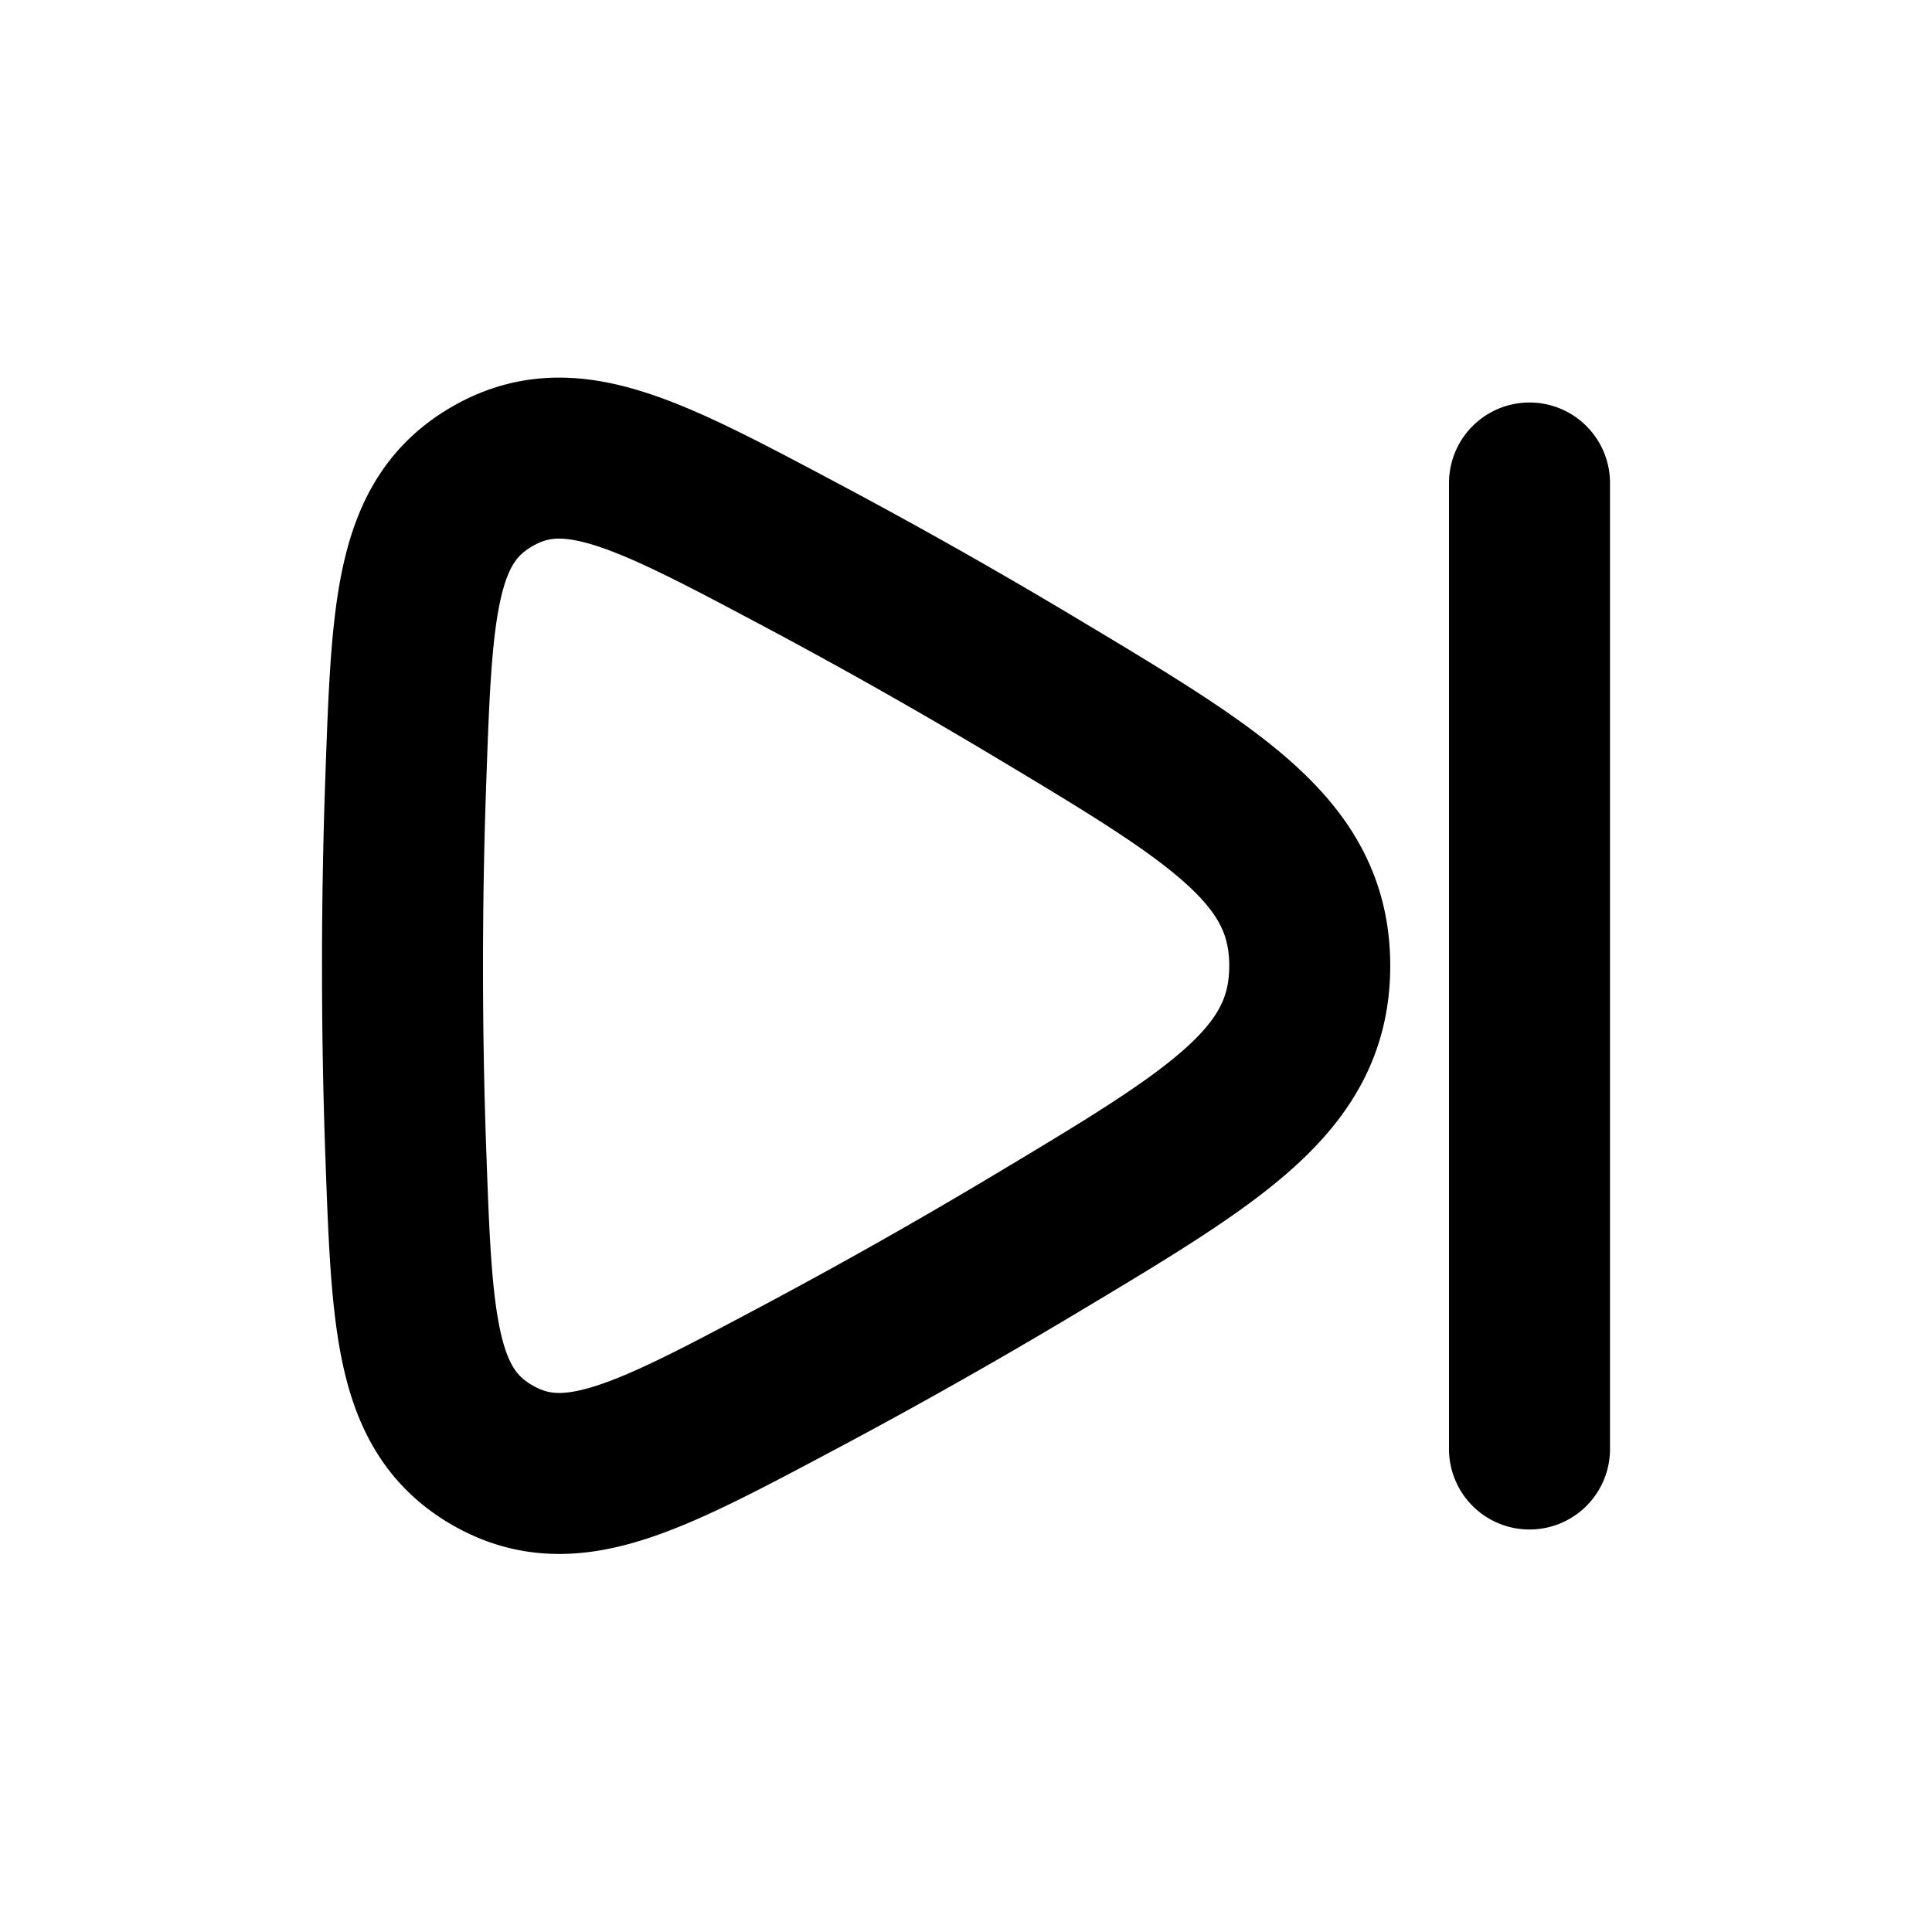 <svg xmlns="http://www.w3.org/2000/svg" width="24" height="24" viewBox="0 0 24 24" fill="none">
    <path stroke="currentColor" stroke-linecap="round" stroke-linejoin="round" stroke-width="2" d="M19 6v12M5 11.997c0 .824.015 1.593.04 2.299.077 2.15.115 3.225 1.075 3.78.96.553 1.91.048 3.809-.963a66.783 66.783 0 0 0 2.913-1.645c2.288-1.37 3.432-2.053 3.433-3.47 0-1.418-1.144-2.103-3.432-3.473a65.993 65.993 0 0 0-2.9-1.638c-1.91-1.015-2.865-1.522-3.824-.968-.96.554-.998 1.634-1.074 3.794A64.95 64.95 0 0 0 5 11.997"/>
</svg>